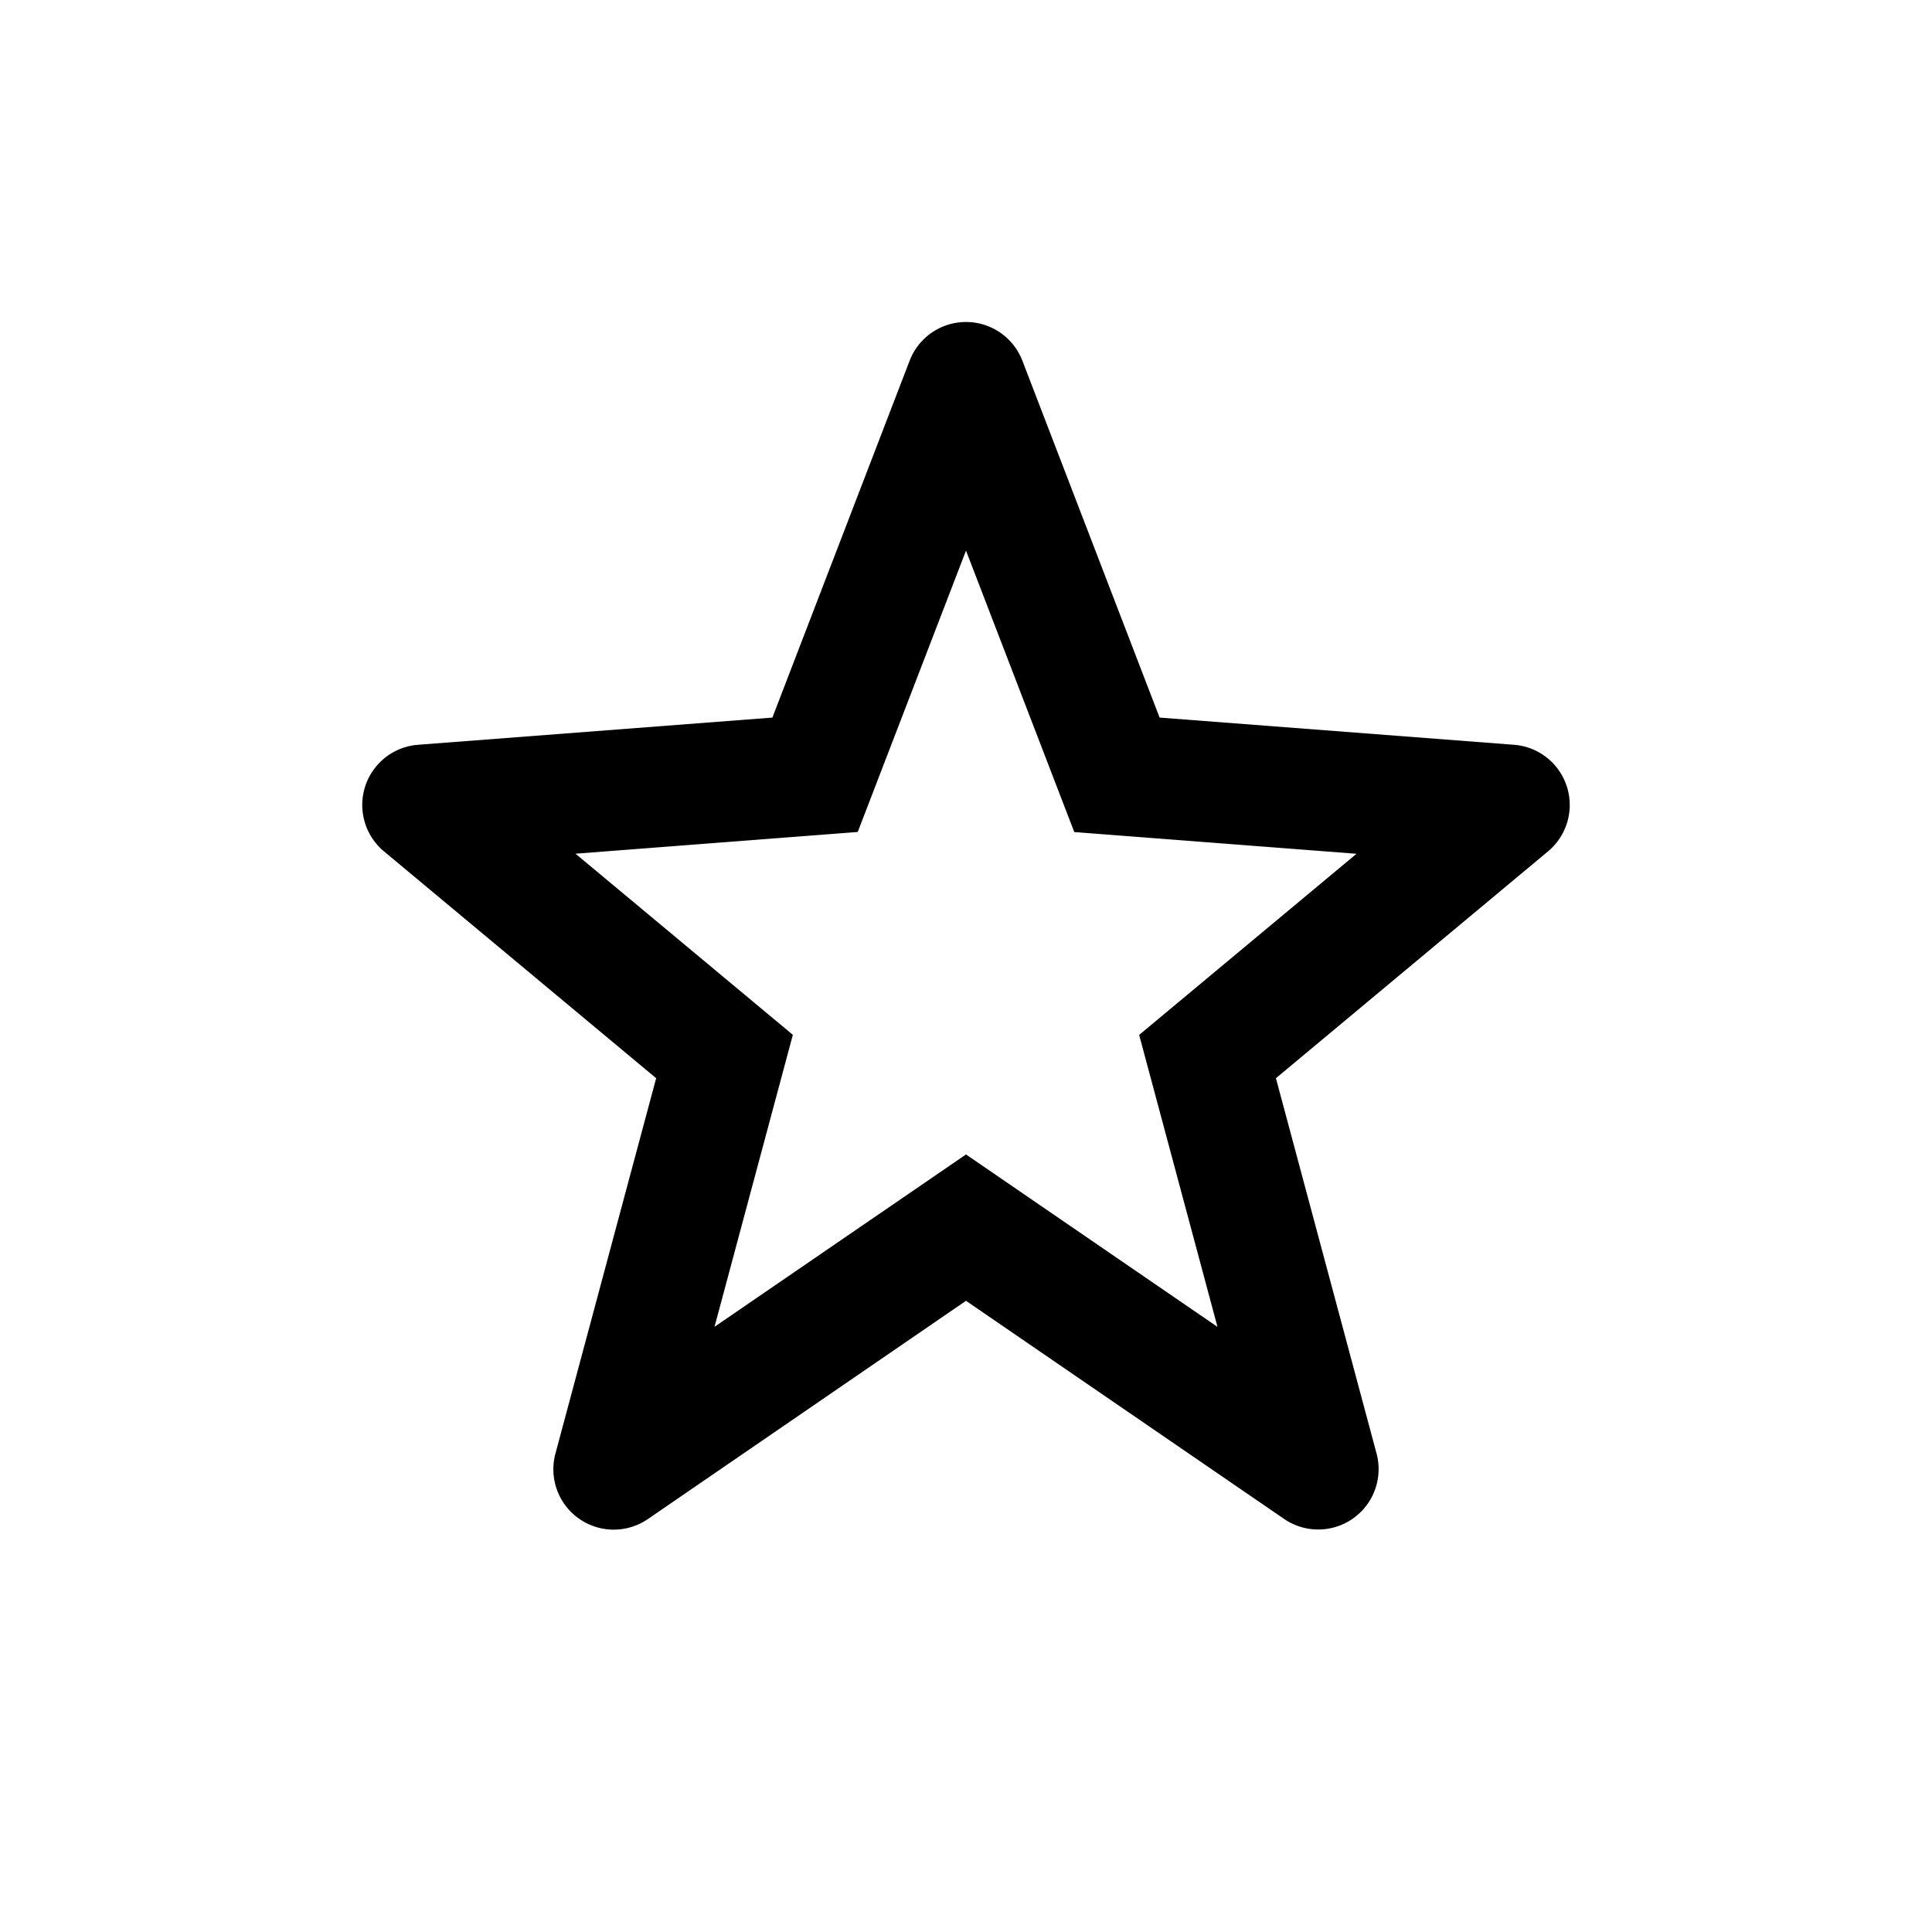 <svg viewBox="-4 -4 24 24">
  <path fill="currentcolor" fill-rule="evenodd"
    d="M8 0a.75.75 0 0 1 .7.48l1.705 4.434 4.403.338a.75.75 0 0 1 .422 1.324l-3.38 2.818 1.25 4.662a.75.75 0 0 1-1.148.813L8 12.159l-3.95 2.71a.75.75 0 0 1-1.15-.813l1.251-4.662L.77 6.576a.75.75 0 0 1 .422-1.324l4.403-.338L7.3.48A.75.75 0 0 1 8 0m0 2.84L6.655 6.335l-3.506.27 2.7 2.25-.973 3.627L8 10.341l3.124 2.142-.973-3.627 2.7-2.25-3.506-.27z"
    clip-rule="evenodd"></path>
</svg>